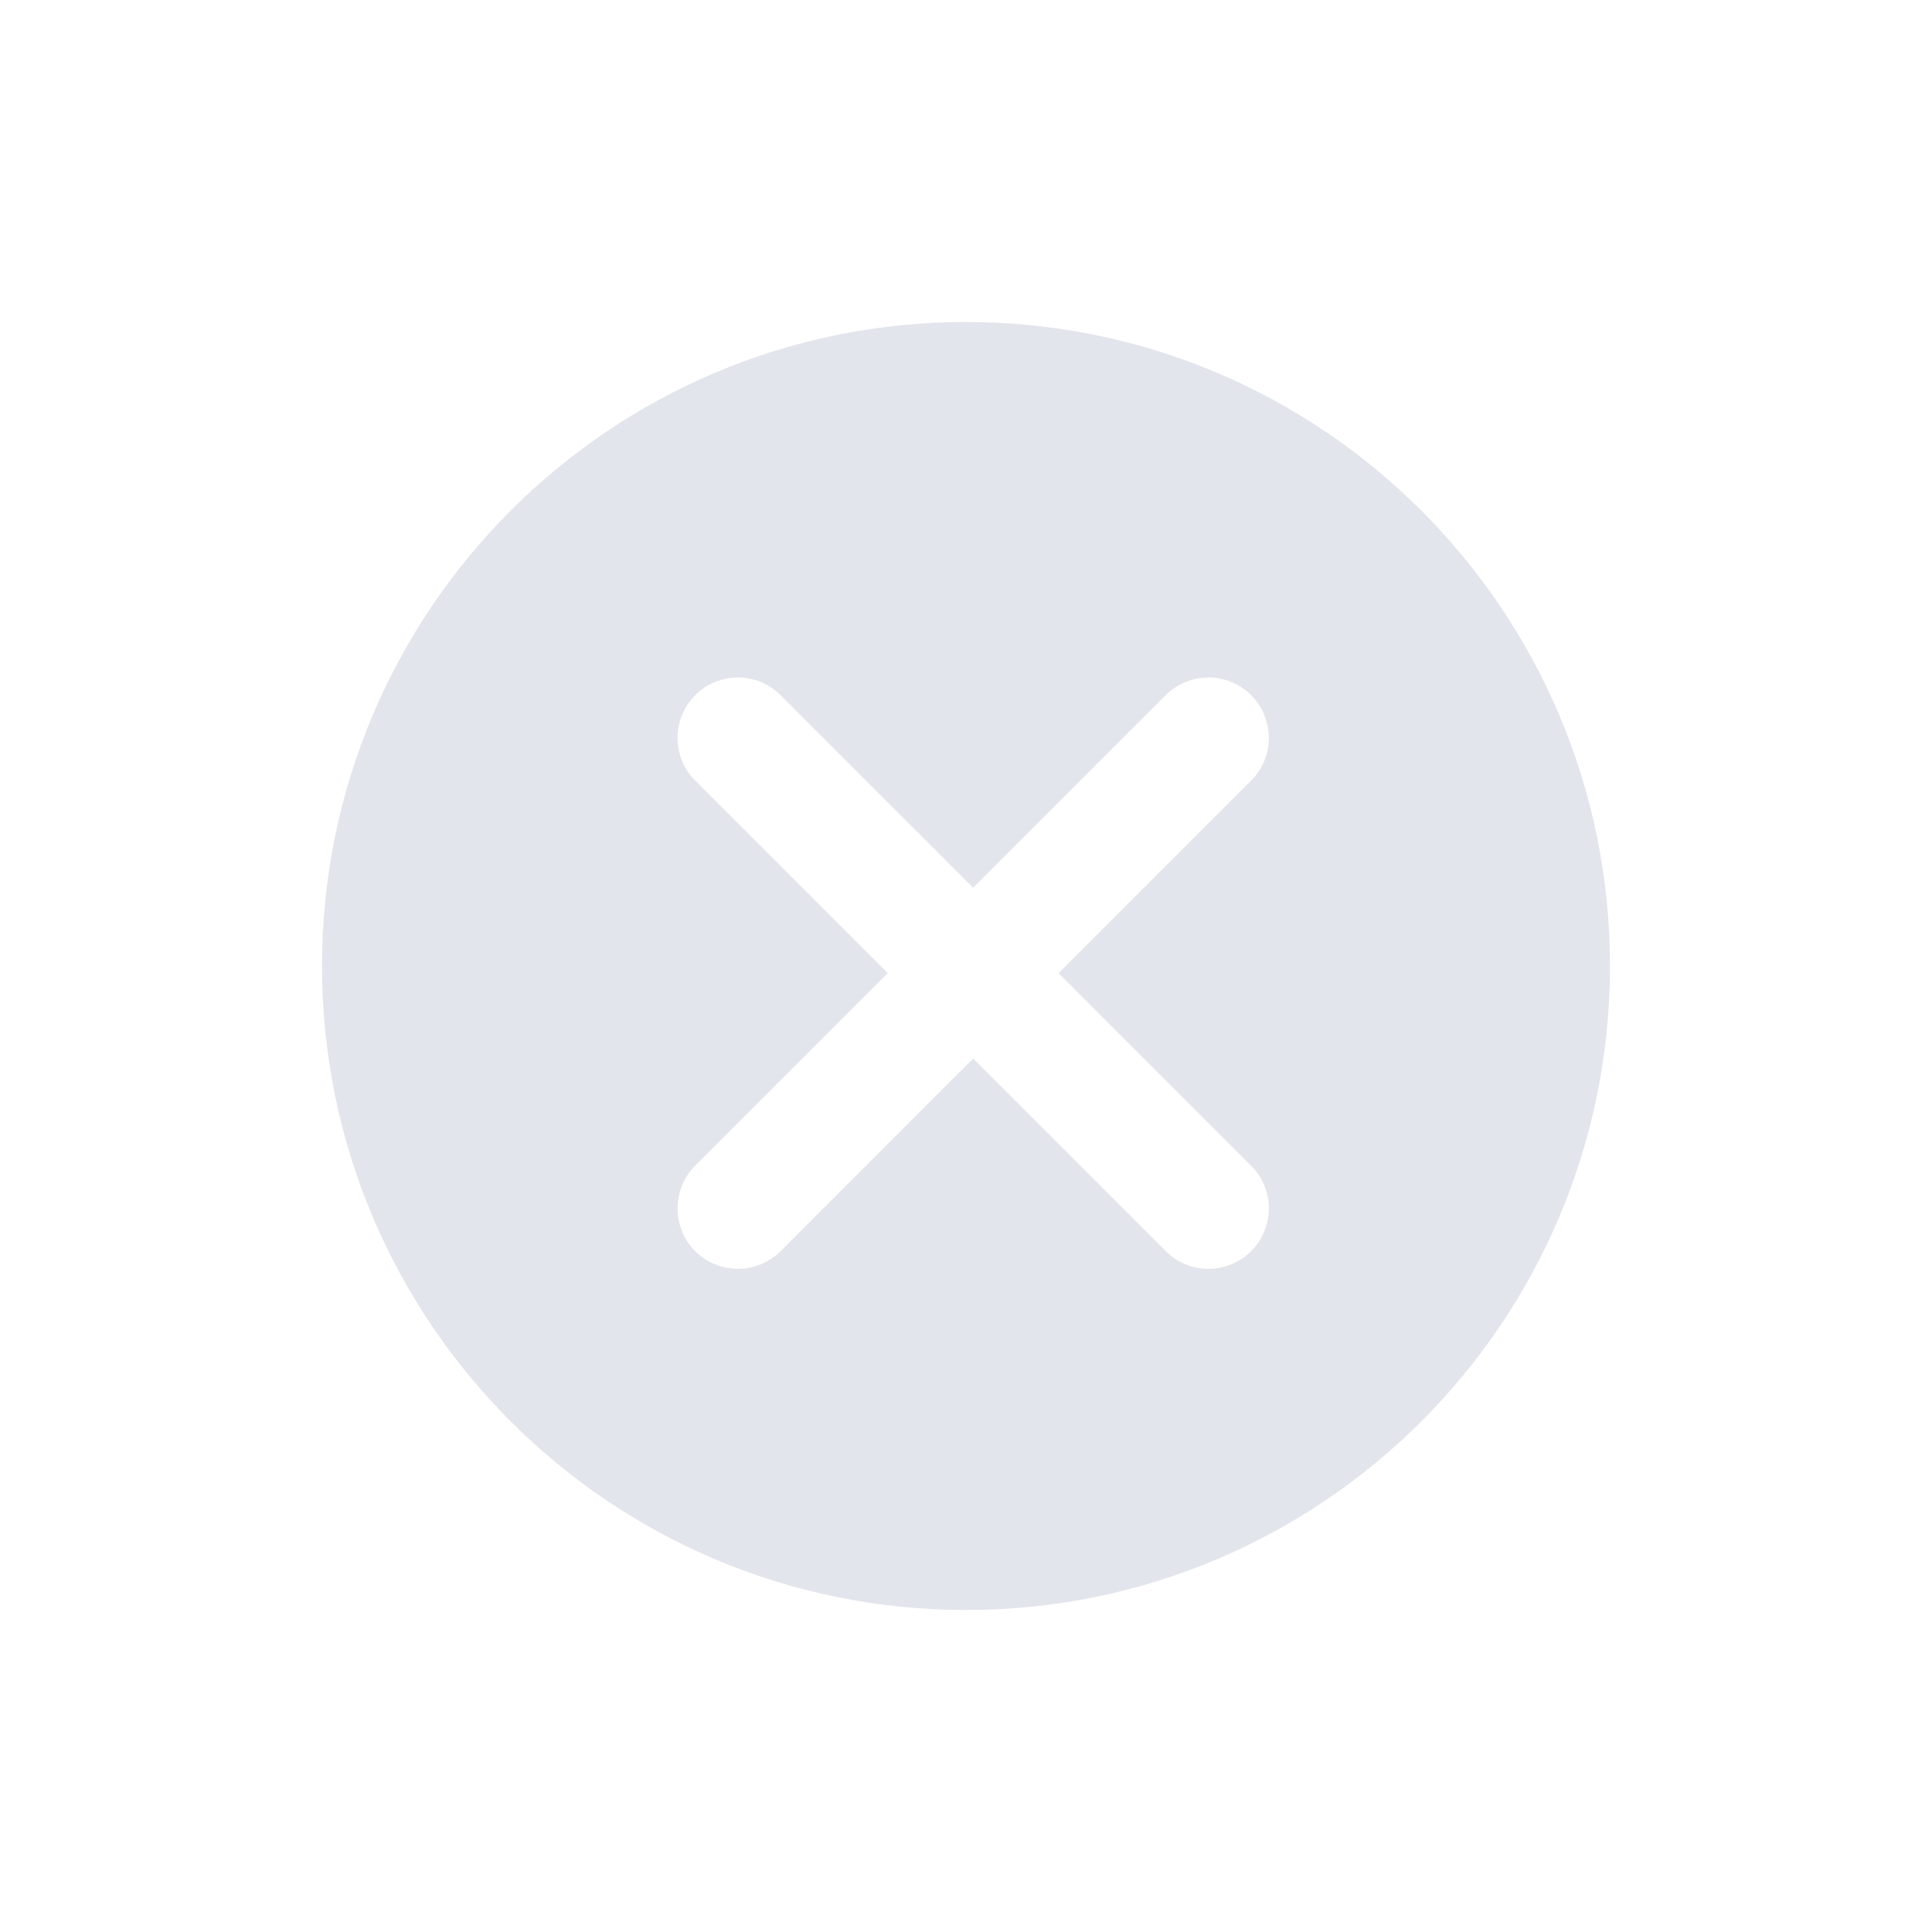 <svg width="24" height="24" viewBox="0 0 24 24" fill="none" xmlns="http://www.w3.org/2000/svg">
<path fill-rule="evenodd" clip-rule="evenodd" d="M12 4C7.582 4 4 7.582 4 12C4 16.418 7.582 20 12 20C16.418 20 20 16.418 20 12C20 7.582 16.418 4 12 4ZM15.542 8.636C15.249 8.343 14.774 8.343 14.481 8.636L12.089 11.028L9.697 8.636C9.404 8.343 8.929 8.343 8.636 8.636C8.344 8.929 8.344 9.404 8.636 9.697L11.028 12.089L8.636 14.481C8.344 14.774 8.344 15.249 8.636 15.542C8.929 15.835 9.404 15.835 9.697 15.542L12.089 13.15L14.481 15.542C14.774 15.835 15.249 15.835 15.542 15.542C15.835 15.249 15.835 14.774 15.542 14.481L13.15 12.089L15.542 9.697C15.835 9.404 15.835 8.929 15.542 8.636Z" fill="#E2E5EB"/>
</svg>
